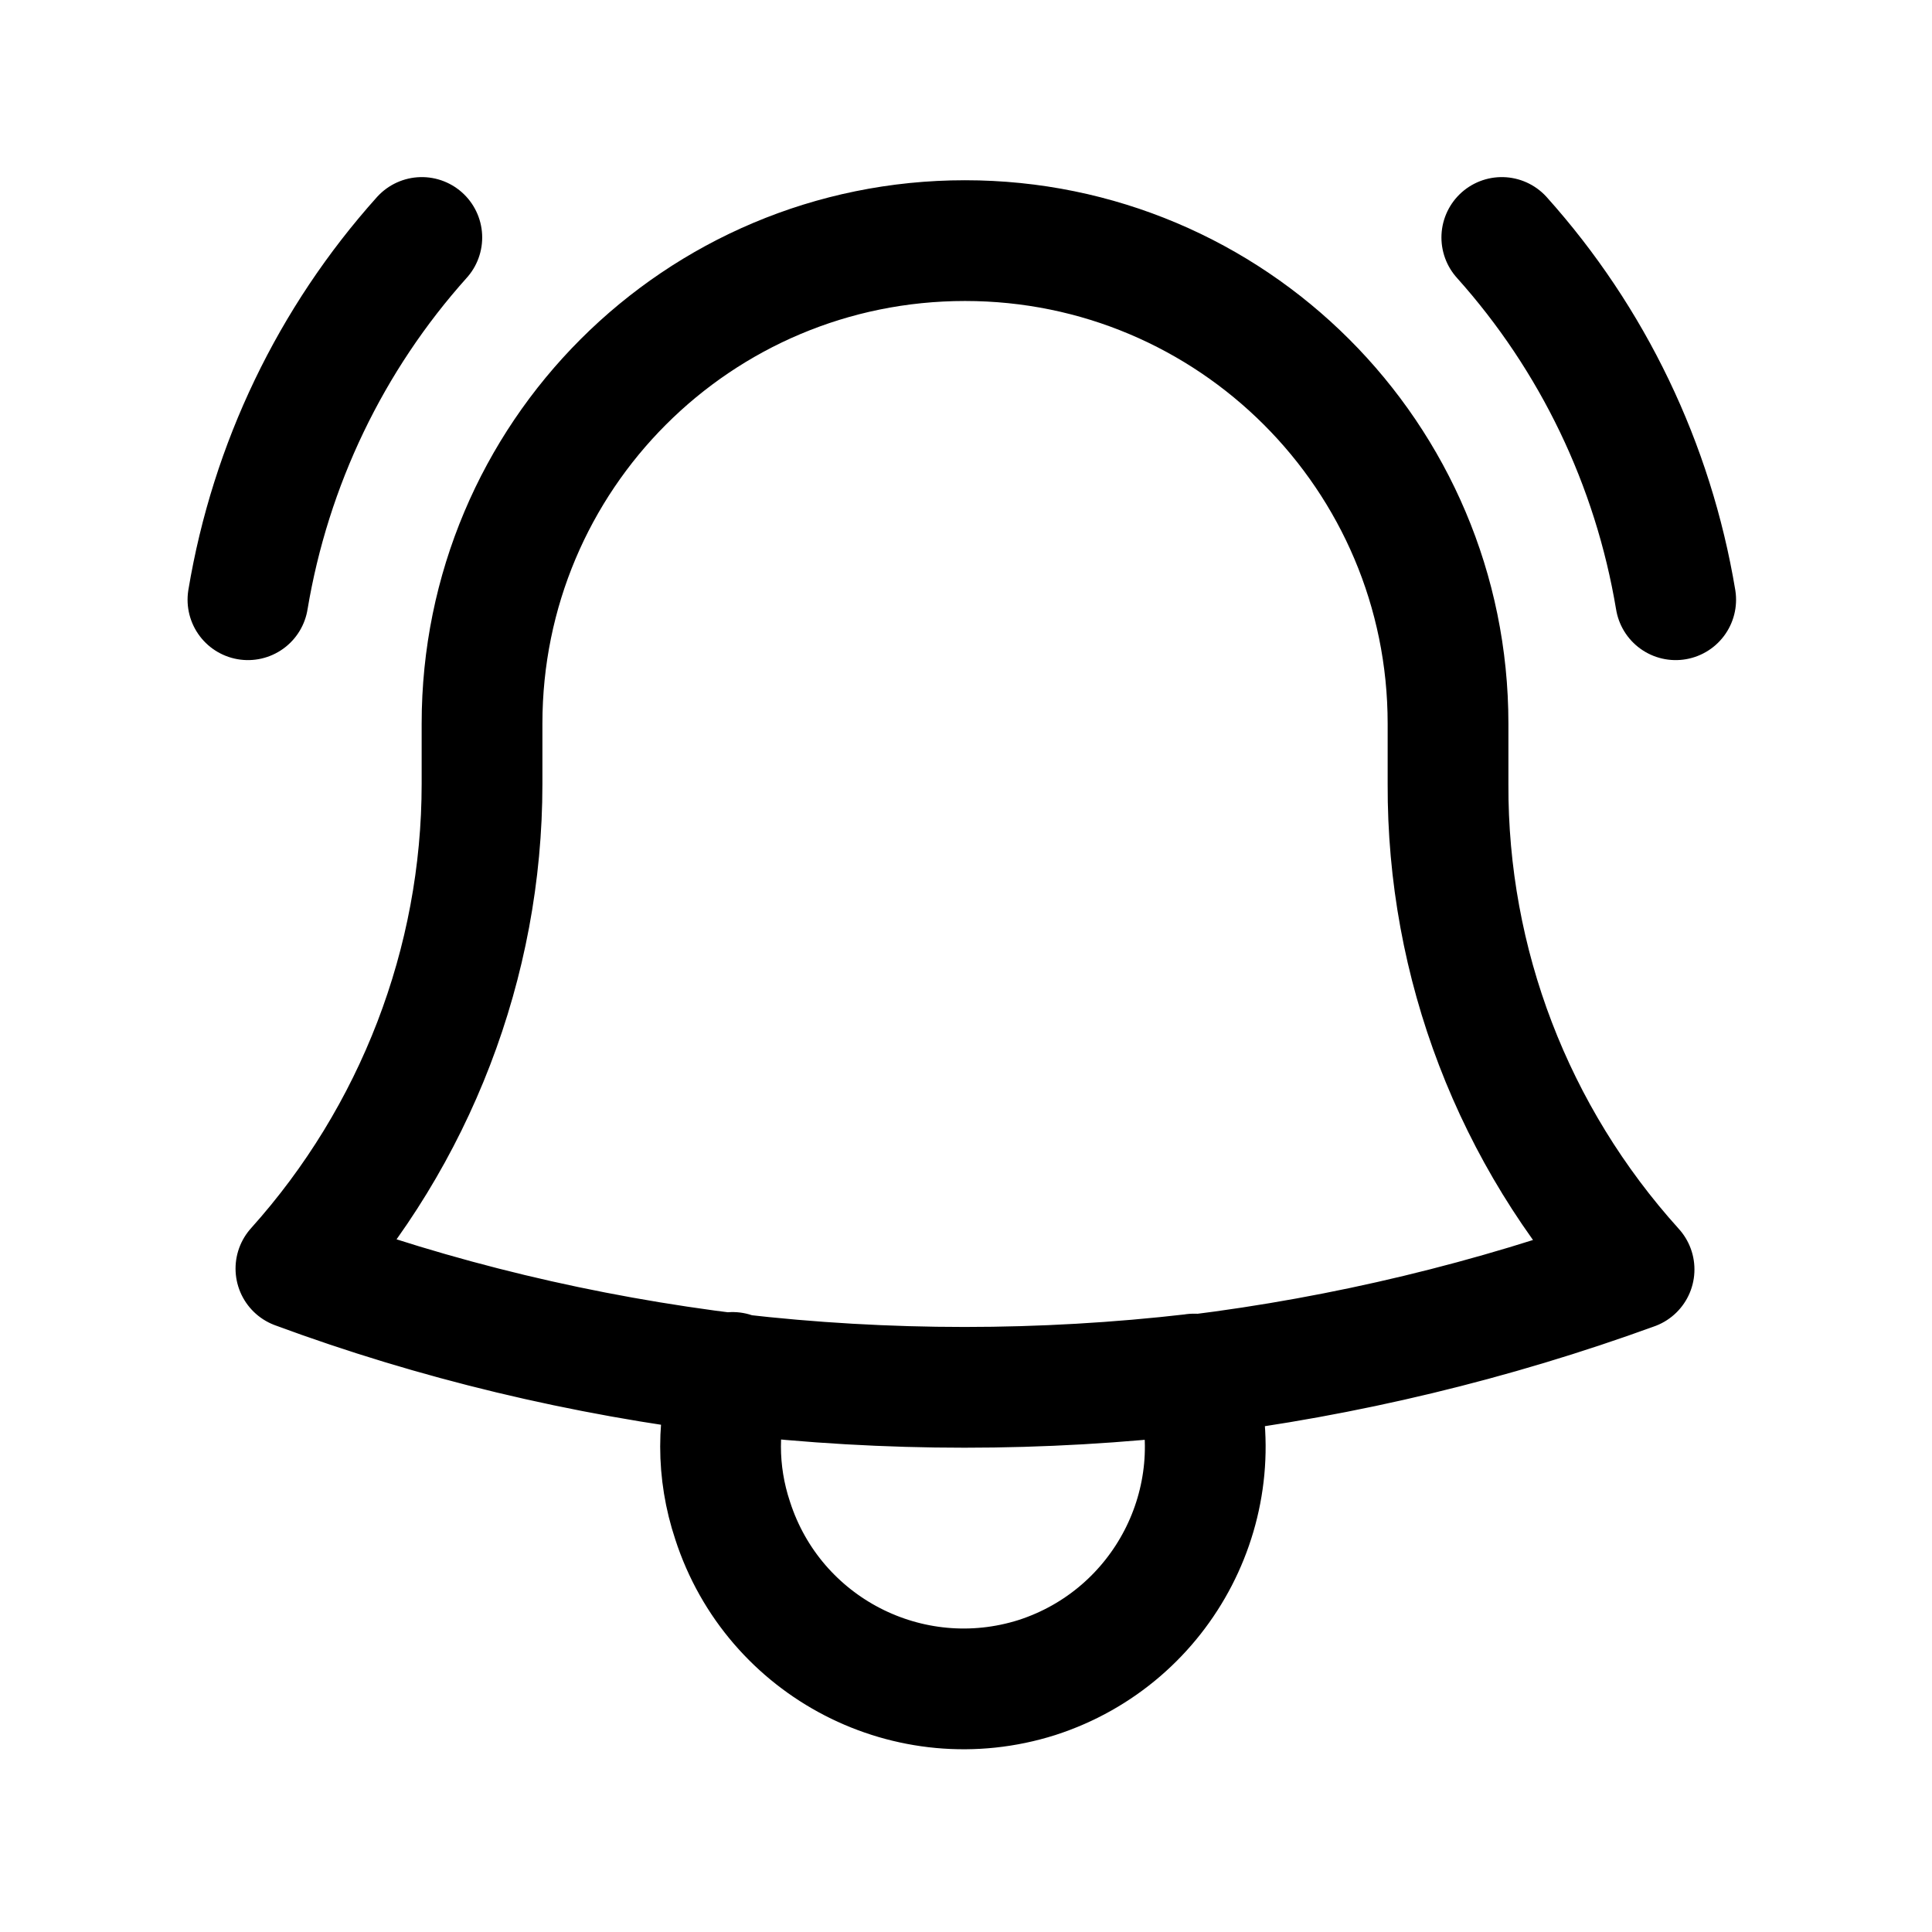 <svg viewBox="0 0 24 24" xmlns="http://www.w3.org/2000/svg"><path fill="none" stroke="#000" stroke-linecap="round" stroke-linejoin="round" stroke-width="1.5" d="M14.85 17.08h-.001c1.86-.23 3.69-.67 5.45-1.31v-.001c-1.5-1.66-2.32-3.8-2.311-6.03v-.7 -.05 0c0-3.32-2.69-6-6-6 -3.32 0-6 2.68-6 6v.75 0c0 2.22-.83 4.37-2.312 6.02 1.73.64 3.56 1.08 5.455 1.31m5.71 0v0c-1.9.22-3.82.22-5.72 0m5.71 0v0c.5 1.57-.37 3.26-1.95 3.77 -1.58.5-3.27-.37-3.78-1.95 -.2-.6-.2-1.24 0-1.84M3.08 7.45h0c.28-1.68 1.03-3.24 2.16-4.5m13.416 0v0c1.13 1.26 1.88 2.82 2.16 4.5"/></svg>